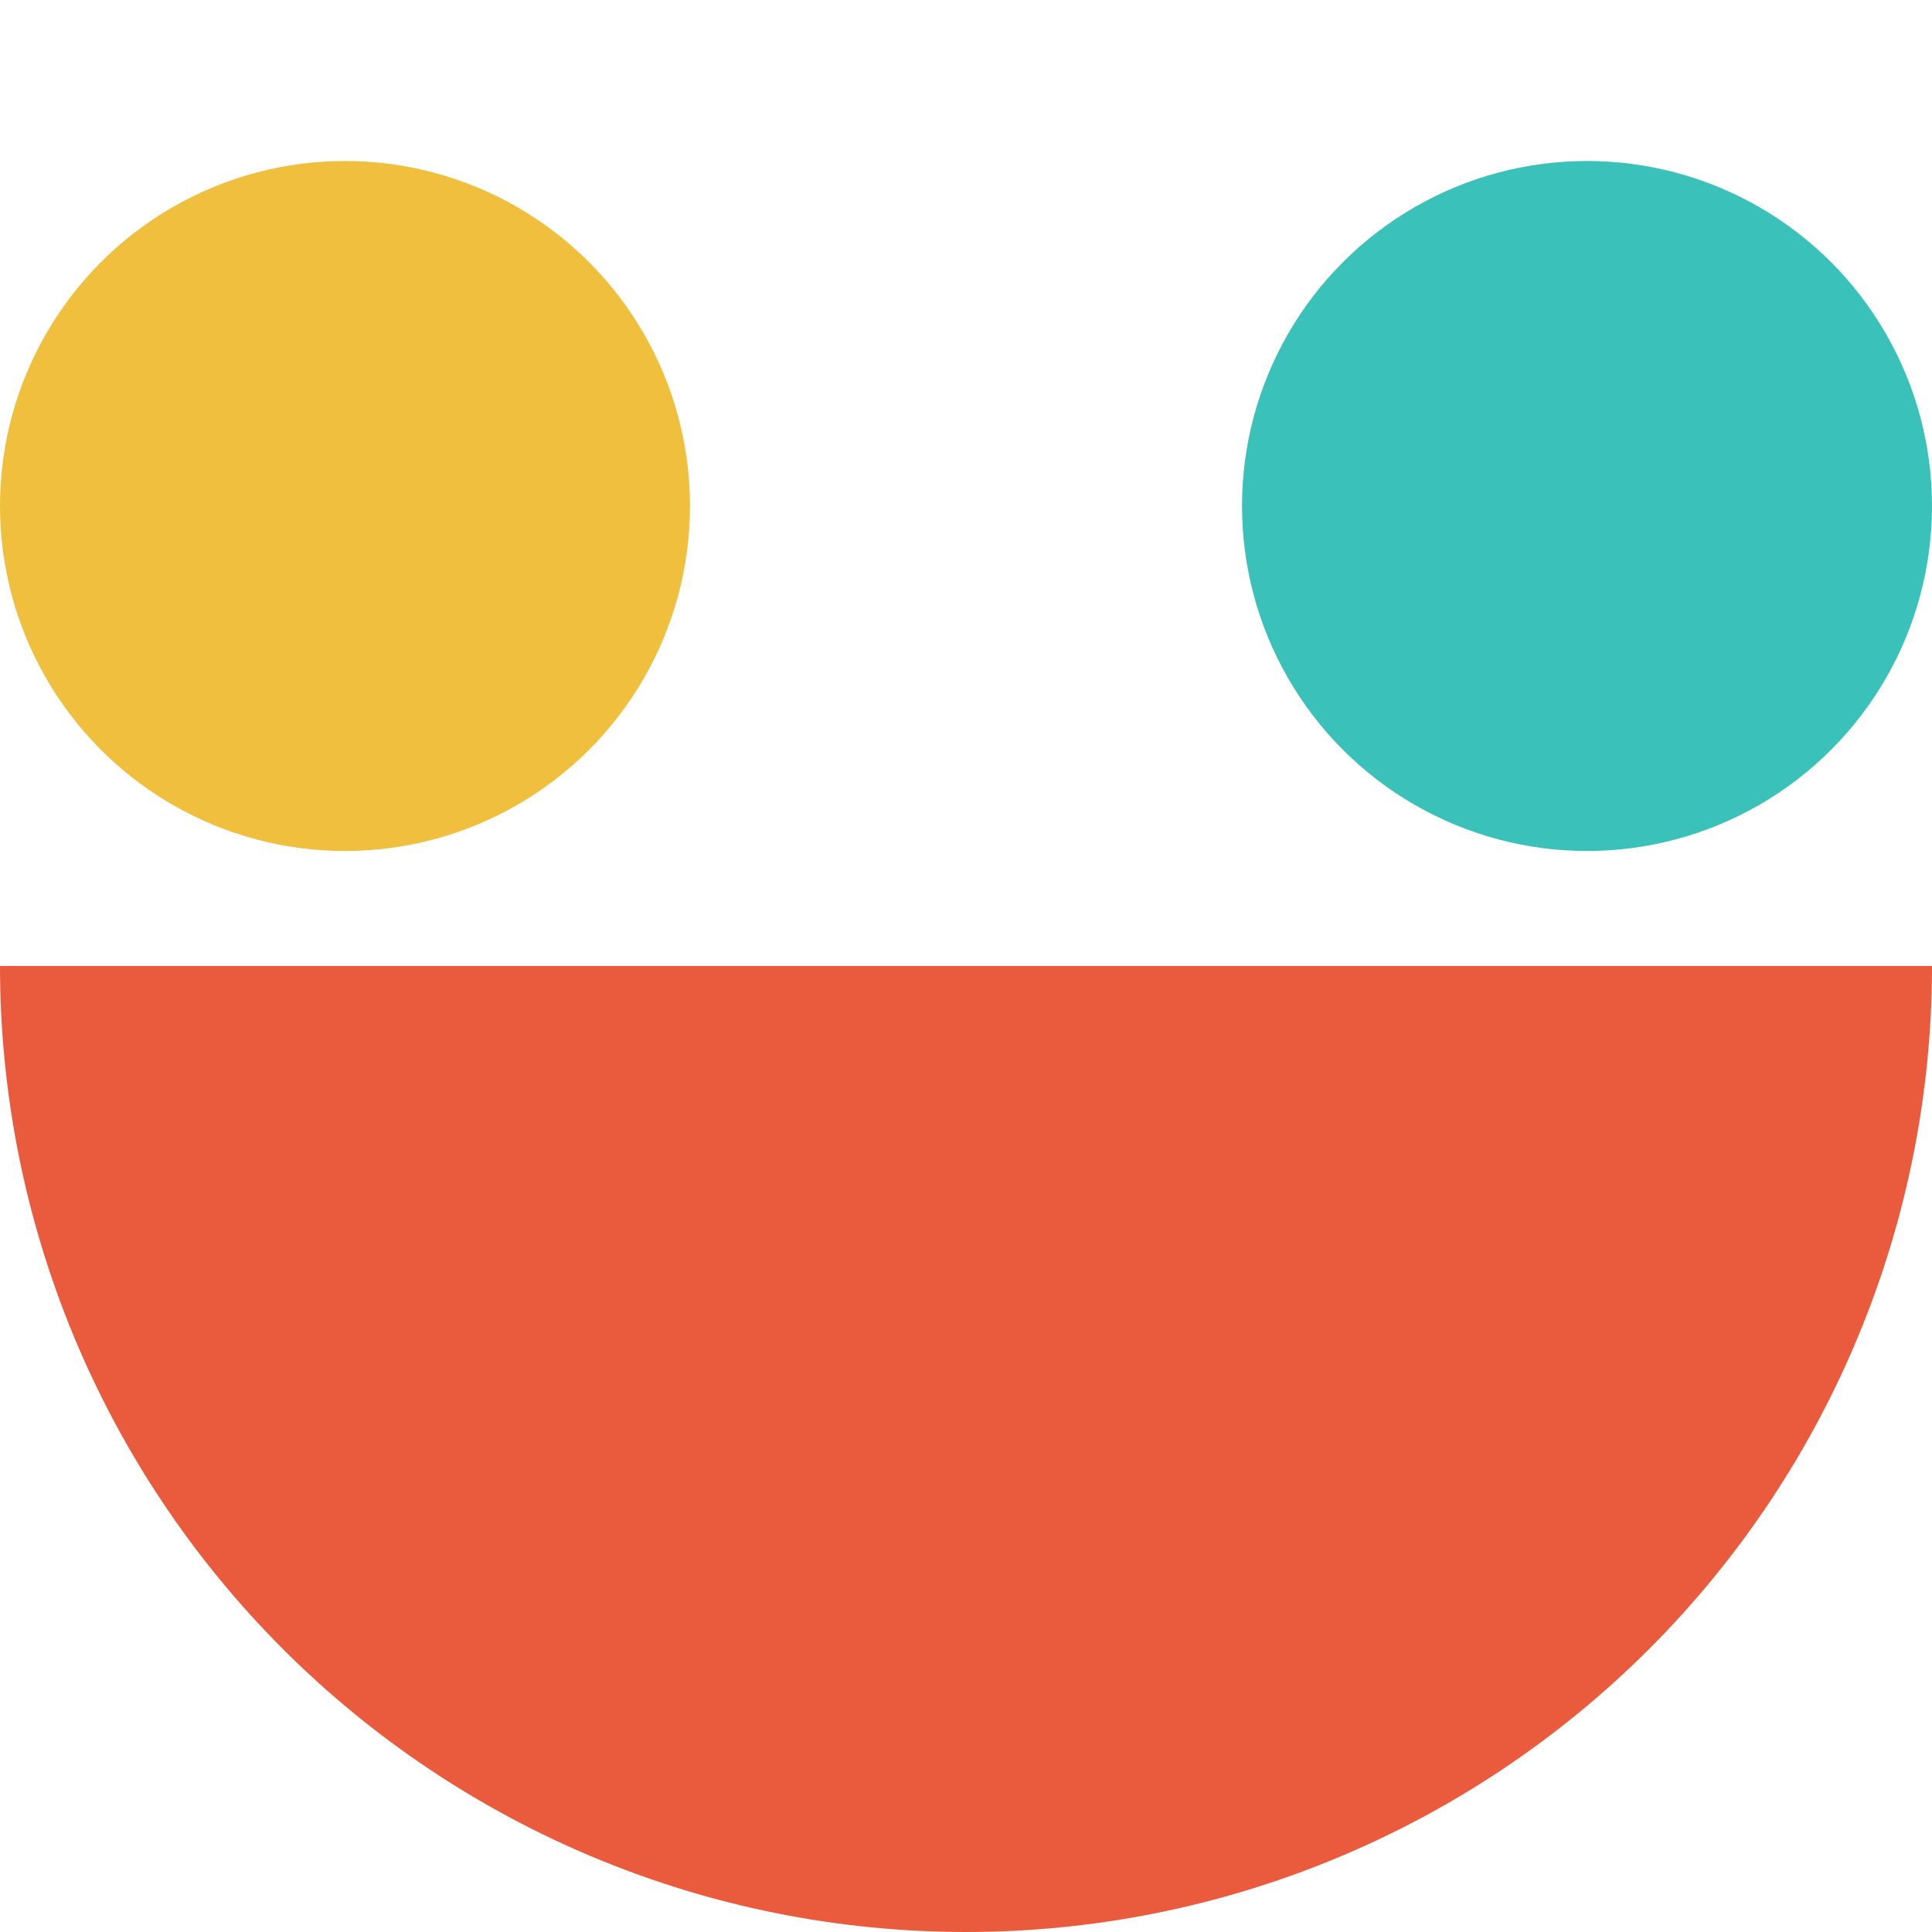 <svg width="51" height="51" viewBox="0 0 51 51" fill="none" xmlns="http://www.w3.org/2000/svg">
<circle cx="9.107" cy="13.357" r="9.107" fill="#EFBF3D"/>
<circle cx="41.893" cy="13.357" r="9.107" fill="#3AC2BA"/>
<path d="M51 25.5C51 32.263 48.313 38.749 43.531 43.531C38.749 48.313 32.263 51 25.5 51C18.737 51 12.251 48.313 7.469 43.531C2.687 38.749 1.02119e-06 32.263 0 25.5L25.5 25.5L51 25.5Z" fill="#E95B3C"/>
</svg>
